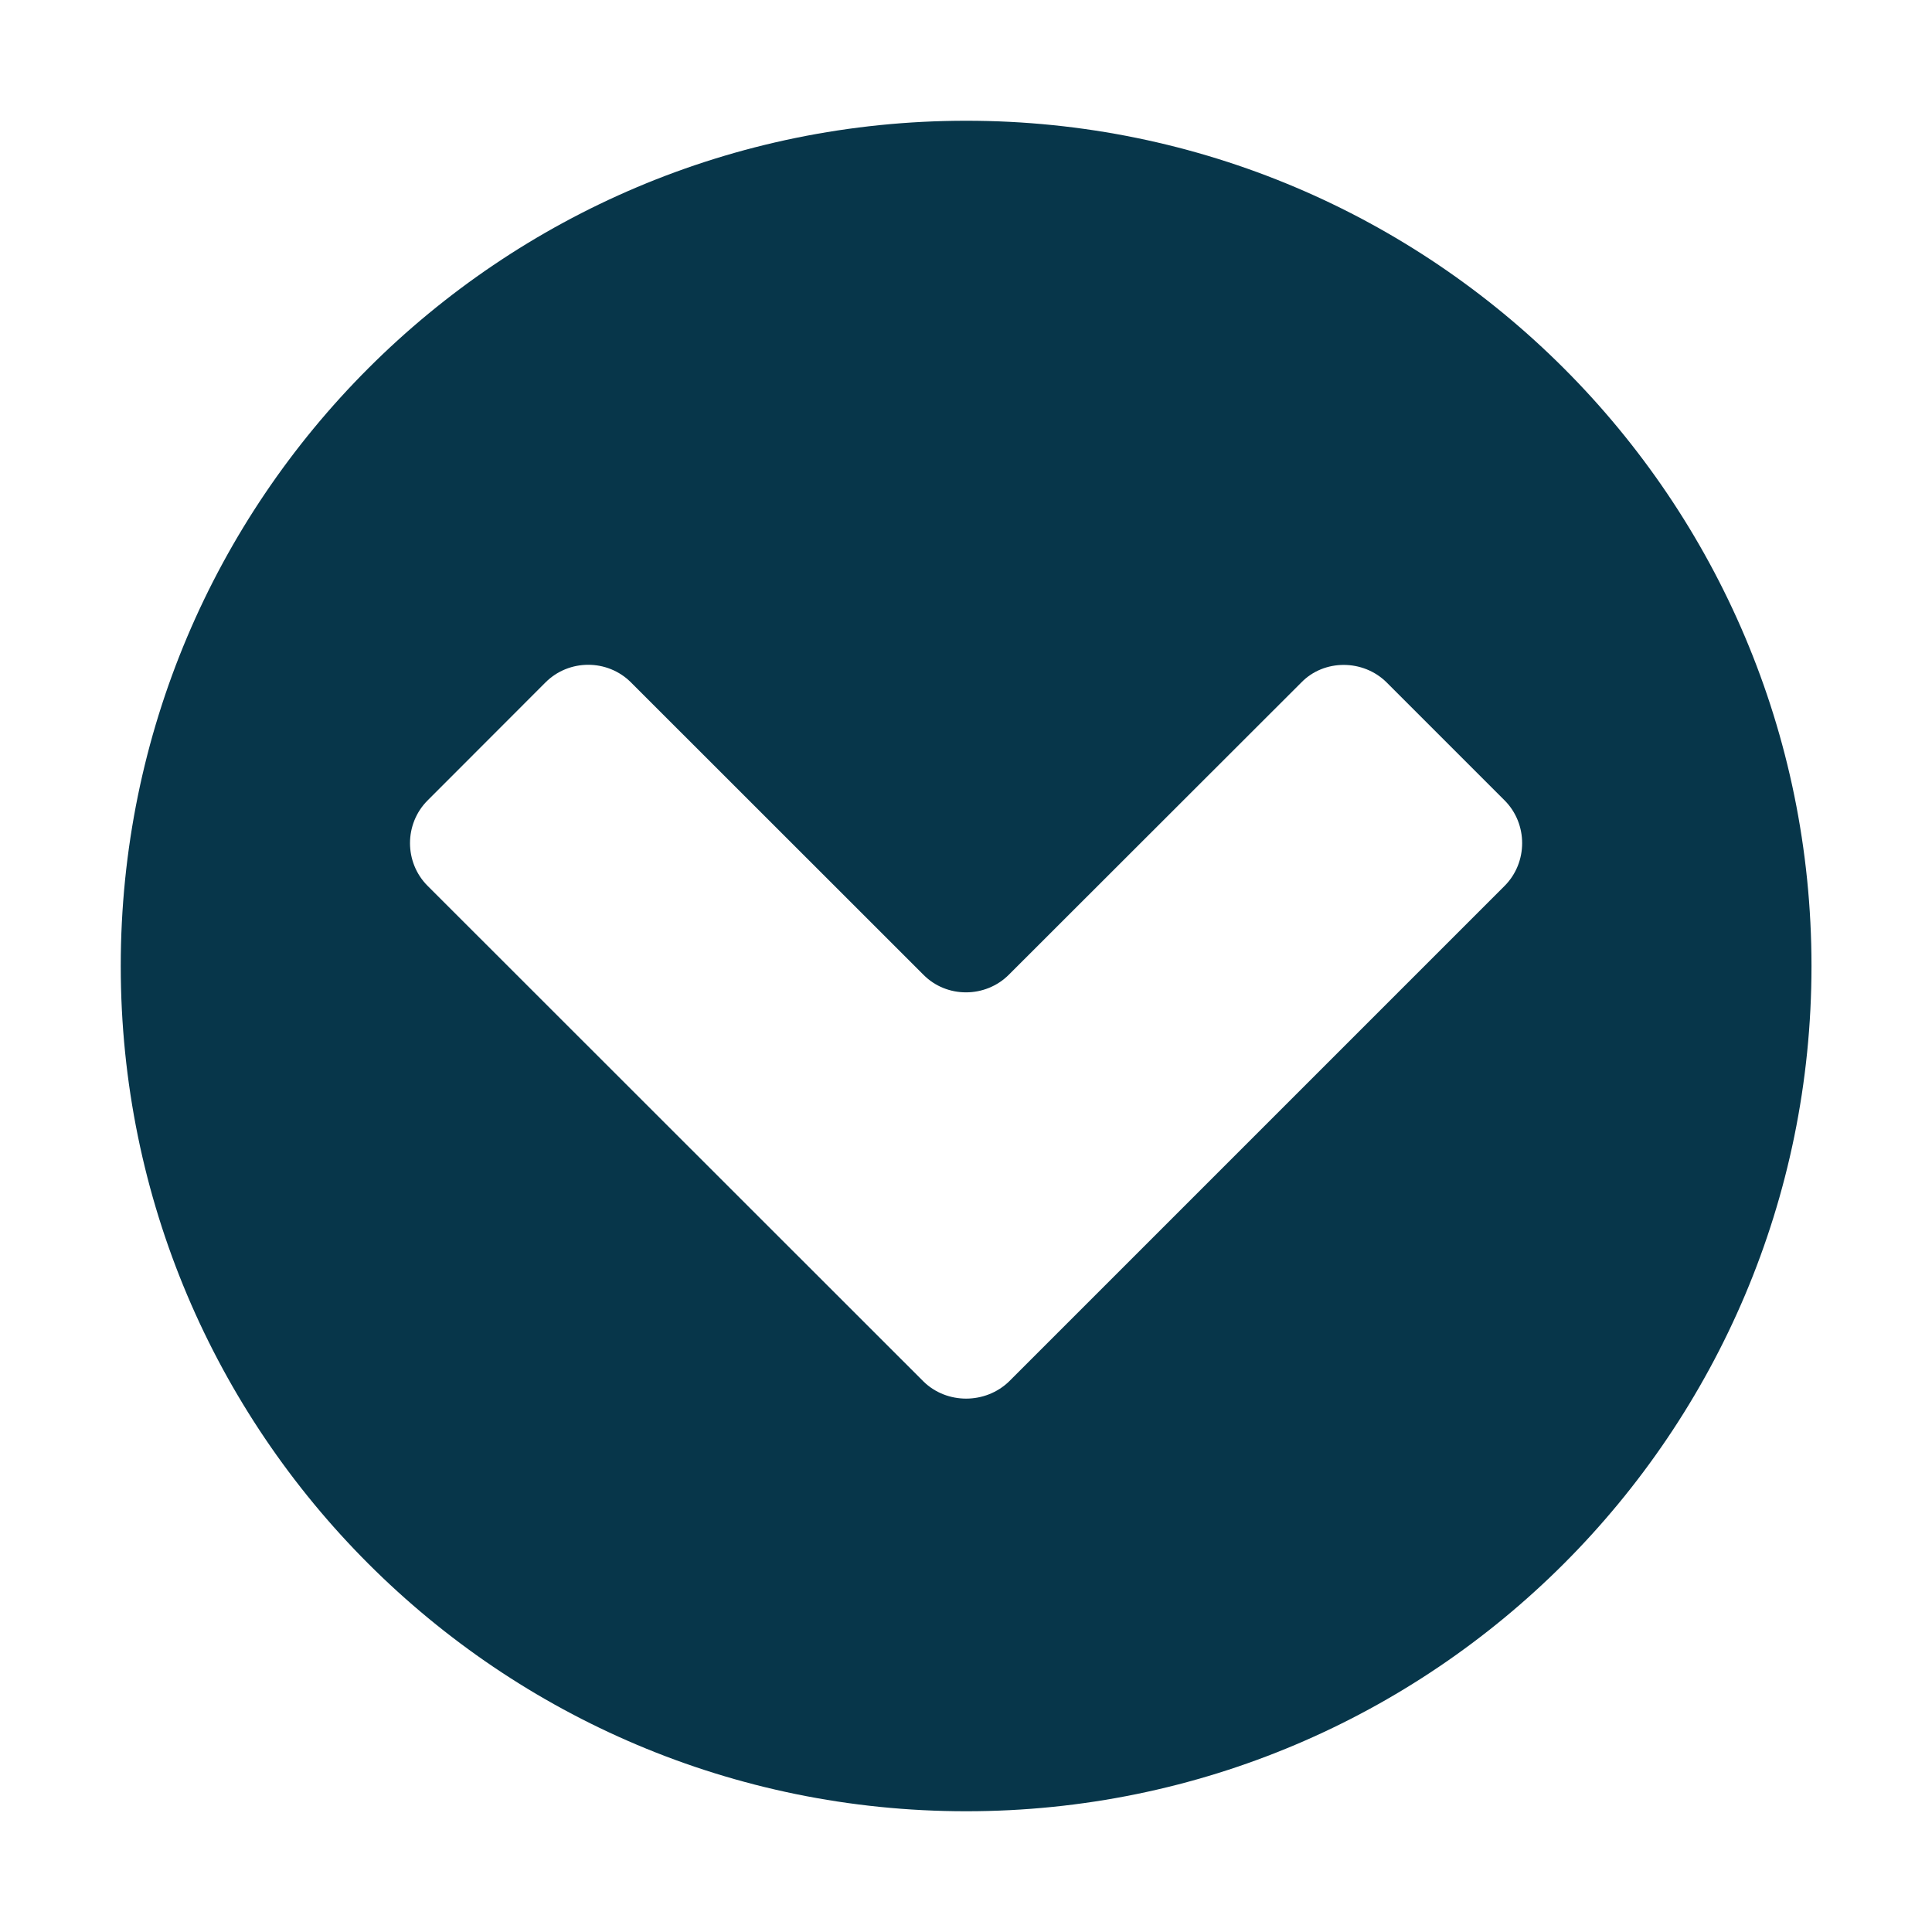 <svg xmlns="http://www.w3.org/2000/svg" width="16" height="16"><path fill="#07364A" d="M8.002 1c-3.869 0-7.002 3.134-7.002 7s3.133 7 7.002 7c3.865 0 7-3.134 7-7s-3.135-7-7-7zm4.459 6.336l-4.105 4.105c-.196.189-.515.189-.708 0l-4.107-4.105c-.194-.194-.194-.513 0-.707l.977-.978c.194-.194.513-.194.707 0l2.422 2.421c.192.195.513.195.708 0l2.422-2.42c.188-.194.512-.194.707 0l.977.977c.193.194.193.513 0 .707z"/></svg>
